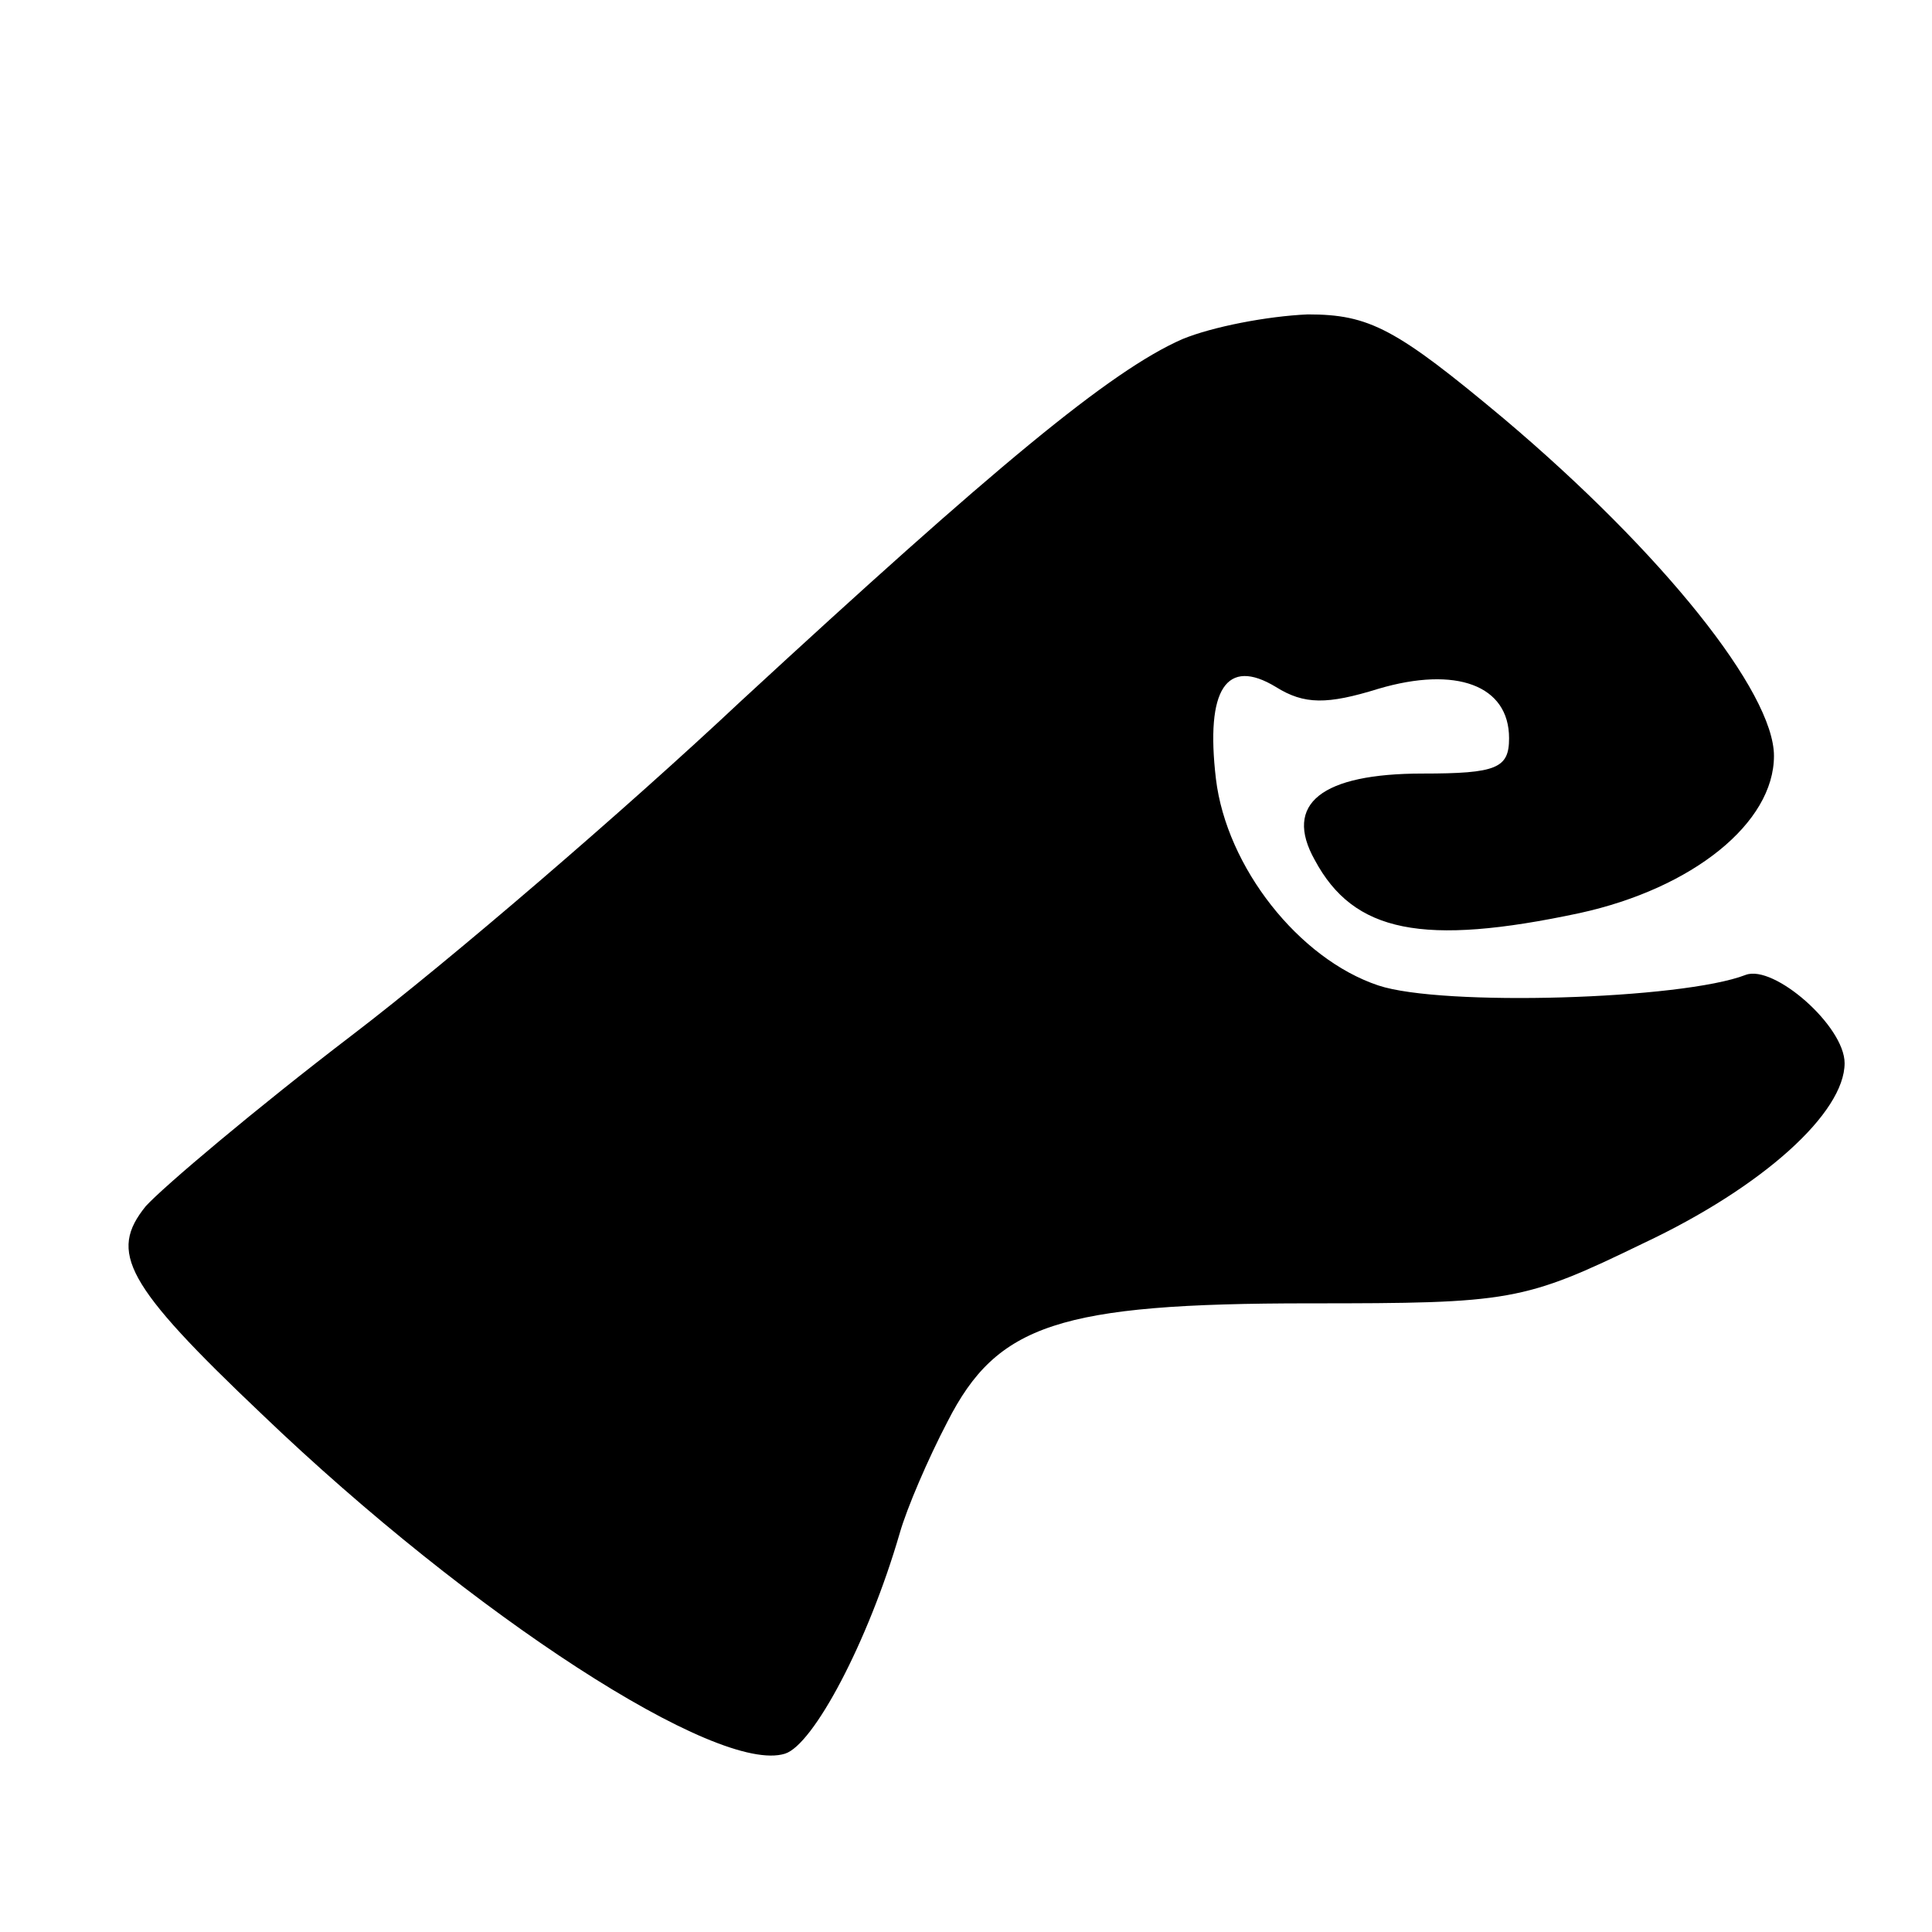 <?xml version="1.0" standalone="no"?>
<!DOCTYPE svg PUBLIC "-//W3C//DTD SVG 20010904//EN"
 "http://www.w3.org/TR/2001/REC-SVG-20010904/DTD/svg10.dtd">
<svg version="1.0" xmlns="http://www.w3.org/2000/svg"
 width="128pt" height="128pt" viewBox="10 -139 128 128"
 preserveAspectRatio="xMidYMid meet">
<g transform="scale(0.117,-0.117)"
fill="#000000" stroke="none">
<path d="M755 996 c-41 -18 -107 -73 -250 -205 -66 -62 -165 -147 -220 -189
-55 -42 -107 -86 -117 -97 -21 -26 -12 -44 66 -118 119 -114 258 -204 296
-192 16 5 47 63 65 125 4 14 16 42 27 63 28 55 63 67 205 67 114 0 121 1 189
34 68 32 114 74 114 102 0 21 -40 56 -56 50 -36 -14 -172 -18 -208 -6 -45 15
-86 67 -92 117 -6 51 6 69 34 52 16 -10 29 -10 58 -1 44 13 74 2 74 -28 0 -17
-7 -20 -49 -20 -57 0 -79 -17 -61 -49 22 -41 61 -49 150 -30 64 14 110 51 110
89 0 36 -63 115 -153 191 -61 51 -76 59 -111 59 -23 -1 -54 -7 -71 -14z"/>
</g>
</svg>
